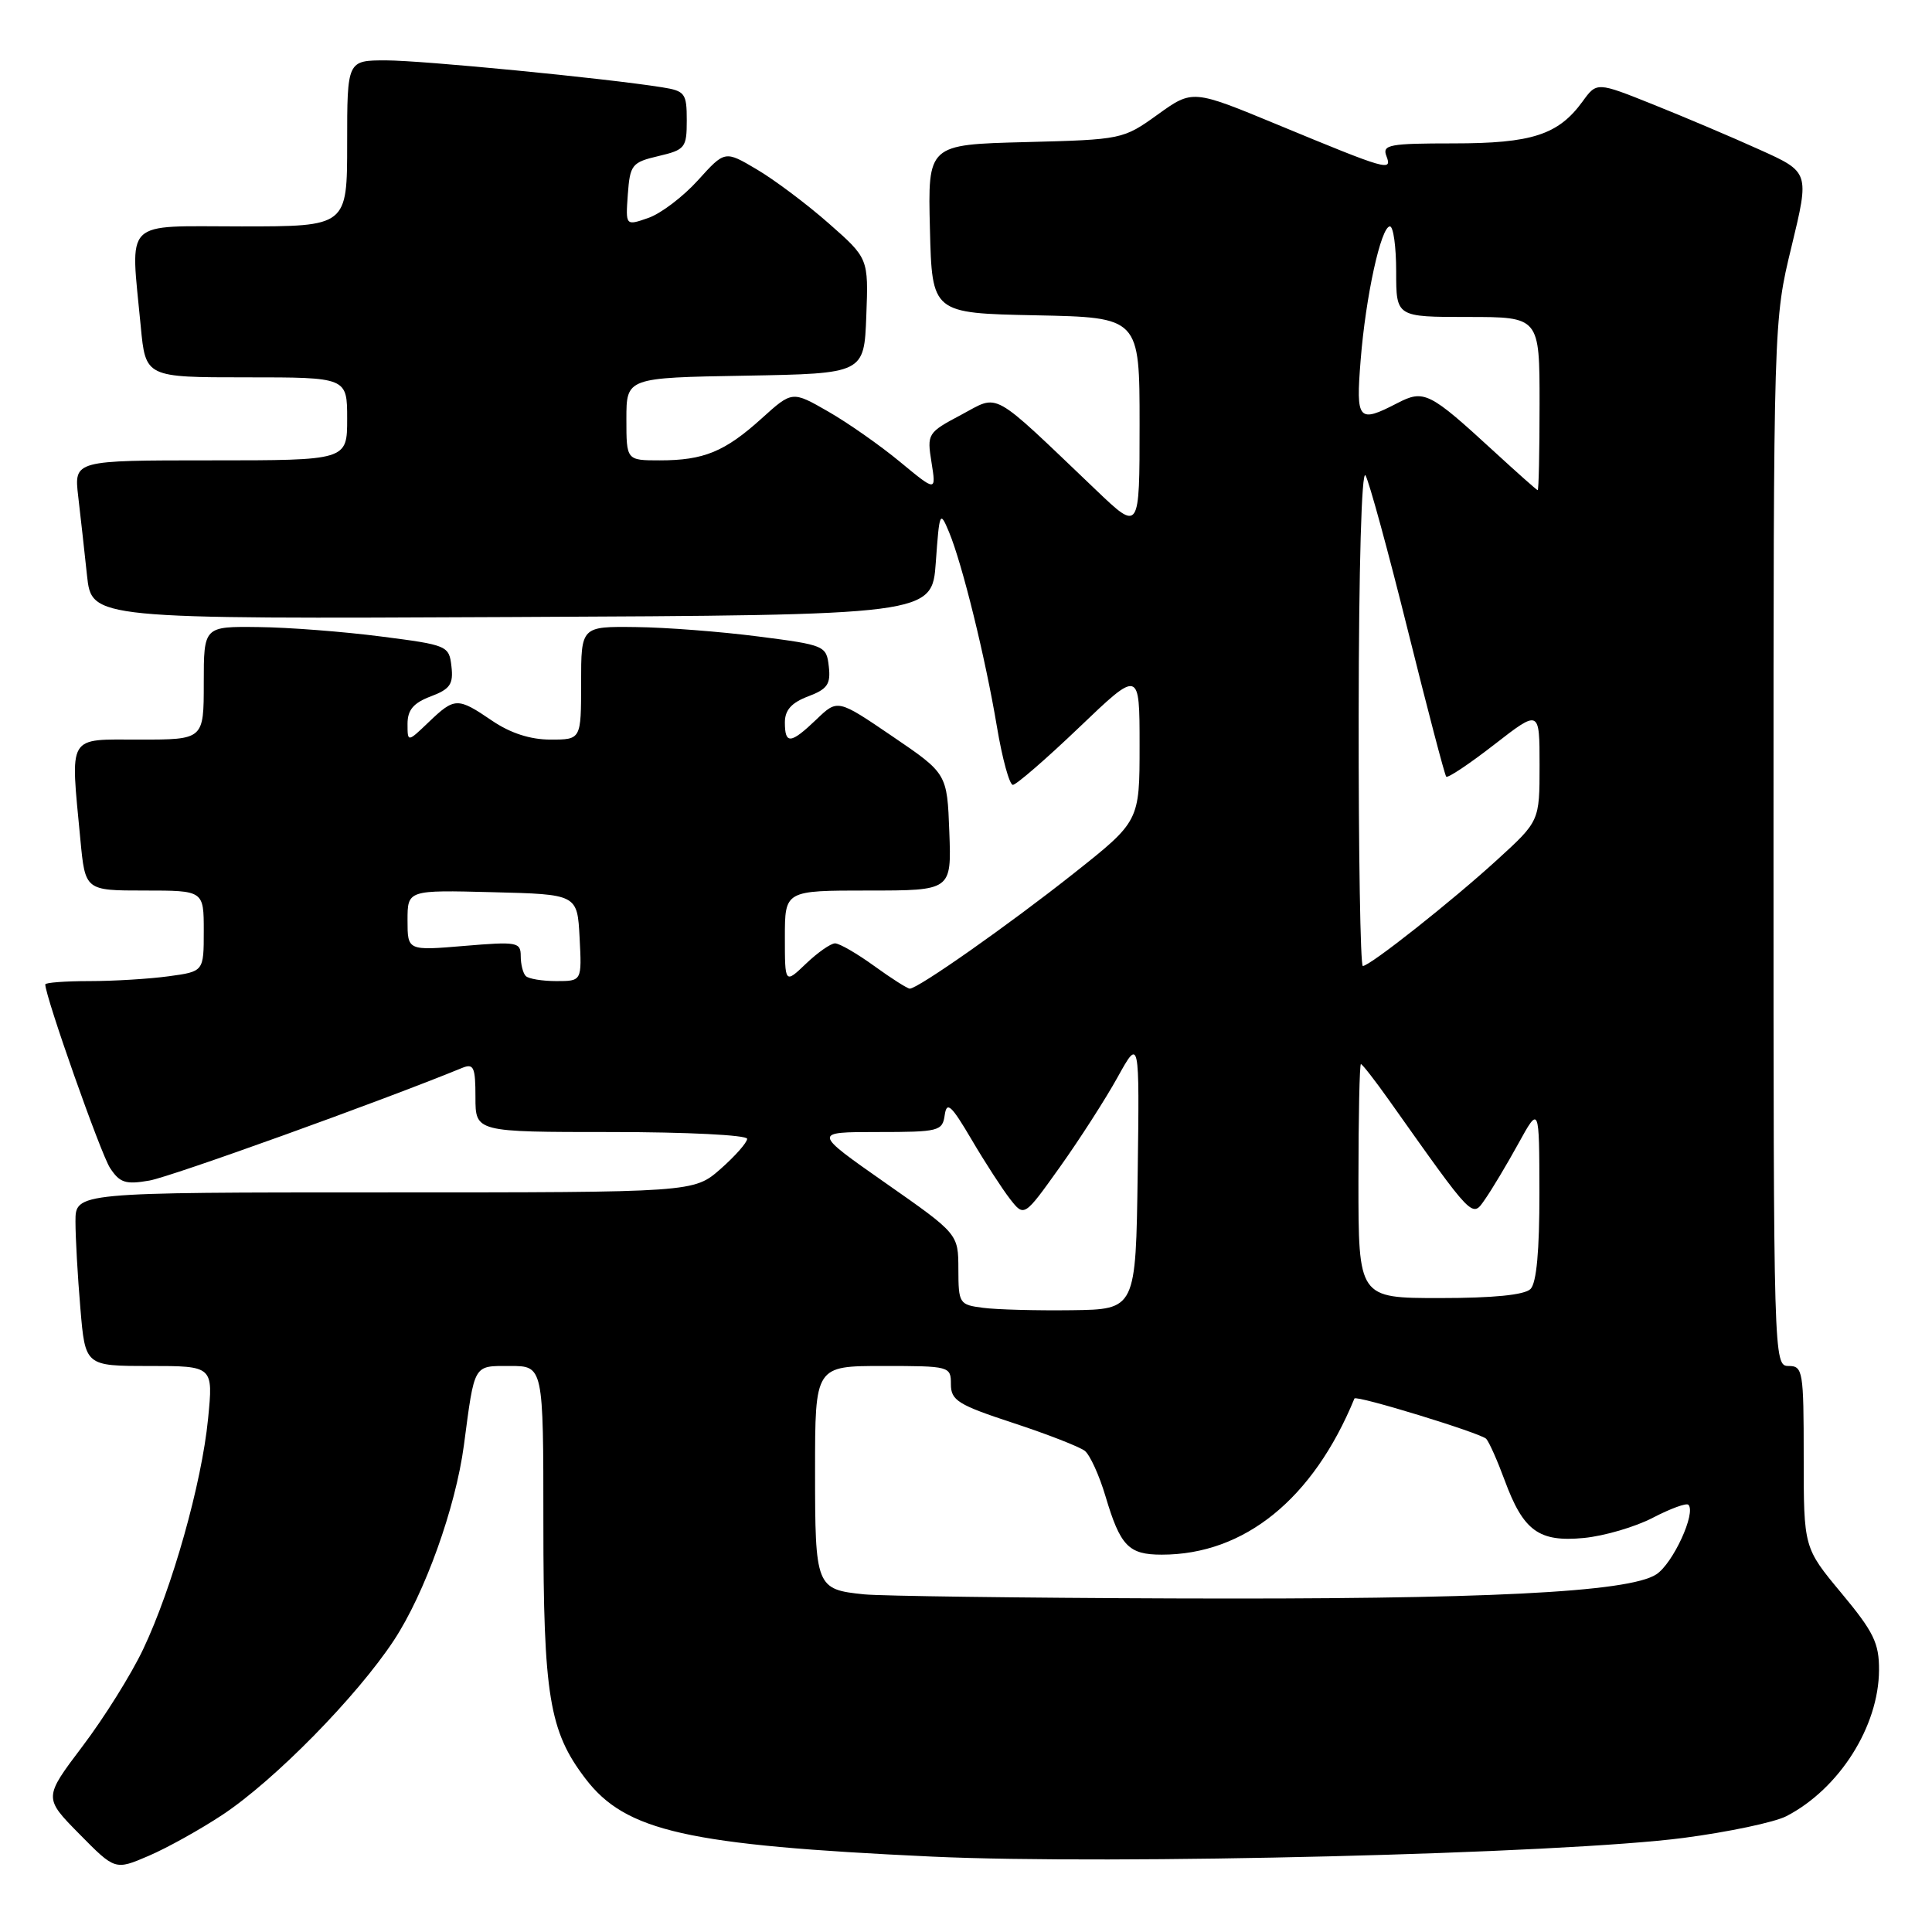 <?xml version="1.0" encoding="UTF-8" standalone="no"?>
<!DOCTYPE svg PUBLIC "-//W3C//DTD SVG 1.1//EN" "http://www.w3.org/Graphics/SVG/1.1/DTD/svg11.dtd" >
<svg xmlns="http://www.w3.org/2000/svg" xmlns:xlink="http://www.w3.org/1999/xlink" version="1.1" viewBox="0 0 256 256">
 <g >
 <path fill="currentColor"
d=" M 29.48 240.47 C 36.39 235.89 47.28 224.80 52.18 217.37 C 56.29 211.14 60.37 199.76 61.47 191.50 C 62.91 180.61 62.68 181.00 67.58 181.00 C 72.00 181.00 72.00 181.00 72.00 201.84 C 72.00 224.67 72.78 229.40 77.56 235.66 C 82.90 242.67 90.99 244.49 123.50 246.01 C 147.34 247.12 207.08 245.63 223.10 243.53 C 229.03 242.75 235.15 241.46 236.71 240.65 C 243.70 237.03 248.94 228.78 248.98 221.30 C 249.00 217.72 248.27 216.23 244.00 211.10 C 239.00 205.09 239.00 205.09 239.00 193.04 C 239.00 181.67 238.89 181.00 237.00 181.00 C 235.02 181.00 235.00 180.33 235.00 111.75 C 235.00 42.50 235.00 42.50 237.39 32.66 C 239.77 22.81 239.77 22.81 233.13 19.82 C 229.49 18.17 223.14 15.48 219.04 13.84 C 211.58 10.85 211.58 10.85 209.69 13.46 C 206.47 17.87 202.98 19.00 192.58 19.00 C 184.12 19.00 183.13 19.18 183.70 20.66 C 184.50 22.74 183.92 22.58 169.26 16.51 C 158.02 11.86 158.02 11.86 153.40 15.18 C 148.82 18.47 148.68 18.50 135.86 18.83 C 122.94 19.16 122.94 19.16 123.22 30.33 C 123.50 41.50 123.50 41.50 137.25 41.78 C 151.00 42.06 151.00 42.06 151.00 56.25 C 151.00 70.44 151.00 70.44 145.25 64.95 C 131.07 51.43 132.51 52.23 127.37 54.96 C 122.90 57.33 122.82 57.47 123.43 61.27 C 124.05 65.16 124.05 65.16 119.27 61.21 C 116.65 59.04 112.36 56.03 109.74 54.53 C 104.97 51.79 104.97 51.79 100.93 55.44 C 96.05 59.85 93.26 61.00 87.43 61.00 C 83.00 61.00 83.00 61.00 83.00 55.53 C 83.00 50.05 83.00 50.05 98.75 49.78 C 114.50 49.50 114.50 49.50 114.79 41.86 C 115.08 34.23 115.08 34.23 109.79 29.58 C 106.88 27.02 102.60 23.81 100.27 22.44 C 96.05 19.94 96.05 19.94 92.48 23.89 C 90.52 26.06 87.56 28.31 85.90 28.88 C 82.89 29.93 82.89 29.93 83.19 25.75 C 83.48 21.82 83.73 21.51 87.25 20.68 C 90.78 19.85 91.00 19.58 91.00 15.95 C 91.00 12.37 90.77 12.05 87.75 11.57 C 80.25 10.37 55.92 8.00 51.15 8.00 C 46.00 8.00 46.00 8.00 46.00 19.00 C 46.00 30.00 46.00 30.00 32.00 30.00 C 16.08 30.00 17.29 28.80 18.65 43.25 C 19.29 50.00 19.29 50.00 32.64 50.00 C 46.00 50.00 46.00 50.00 46.00 55.50 C 46.00 61.00 46.00 61.00 27.91 61.00 C 9.81 61.00 9.81 61.00 10.36 65.75 C 10.67 68.36 11.19 73.09 11.53 76.26 C 12.15 82.02 12.15 82.02 67.82 81.76 C 123.50 81.50 123.50 81.50 124.00 74.50 C 124.48 67.79 124.55 67.62 125.75 70.50 C 127.51 74.73 130.56 87.12 132.09 96.25 C 132.80 100.51 133.76 104.00 134.21 104.00 C 134.65 104.00 138.62 100.57 143.01 96.37 C 151.00 88.73 151.00 88.73 151.00 98.78 C 151.00 108.82 151.00 108.82 142.25 115.75 C 133.61 122.59 121.64 131.00 120.55 131.00 C 120.24 131.00 118.12 129.65 115.84 128.00 C 113.56 126.35 111.23 125.00 110.65 125.00 C 110.08 125.00 108.35 126.21 106.80 127.69 C 104.00 130.37 104.00 130.37 104.00 124.19 C 104.00 118.00 104.00 118.00 115.04 118.00 C 126.08 118.00 126.08 118.00 125.79 110.25 C 125.50 102.50 125.50 102.50 118.25 97.57 C 110.99 92.63 110.99 92.63 108.19 95.32 C 104.77 98.59 104.00 98.67 104.00 95.72 C 104.00 94.09 104.88 93.11 107.07 92.28 C 109.64 91.31 110.09 90.66 109.82 88.31 C 109.51 85.56 109.30 85.47 100.50 84.34 C 95.55 83.70 88.24 83.13 84.25 83.09 C 77.00 83.00 77.00 83.00 77.00 90.50 C 77.00 98.00 77.00 98.00 72.95 98.00 C 70.27 98.00 67.64 97.15 65.21 95.50 C 60.63 92.38 60.25 92.39 56.80 95.69 C 54.00 98.37 54.00 98.37 54.00 95.91 C 54.00 94.07 54.79 93.14 57.07 92.28 C 59.64 91.31 60.09 90.66 59.82 88.31 C 59.51 85.56 59.30 85.47 50.50 84.34 C 45.55 83.70 38.24 83.13 34.25 83.09 C 27.00 83.00 27.00 83.00 27.00 90.50 C 27.00 98.00 27.00 98.00 18.50 98.00 C 8.81 98.00 9.32 97.14 10.65 111.25 C 11.29 118.00 11.29 118.00 19.14 118.00 C 27.00 118.00 27.00 118.00 27.00 123.36 C 27.00 128.73 27.00 128.73 22.36 129.36 C 19.81 129.71 15.08 130.00 11.86 130.00 C 8.64 130.00 6.00 130.20 6.00 130.44 C 6.00 132.05 13.35 152.89 14.58 154.76 C 15.87 156.73 16.64 156.98 19.80 156.43 C 22.67 155.93 50.50 145.91 61.25 141.50 C 62.77 140.88 63.00 141.40 63.00 145.39 C 63.00 150.00 63.00 150.00 81.00 150.00 C 90.95 150.00 99.00 150.40 99.00 150.90 C 99.00 151.39 97.41 153.19 95.47 154.90 C 91.93 158.00 91.93 158.00 50.97 158.00 C 10.00 158.00 10.00 158.00 10.00 161.85 C 10.00 163.97 10.29 169.14 10.65 173.35 C 11.29 181.00 11.29 181.00 19.78 181.00 C 28.26 181.00 28.26 181.00 27.57 188.00 C 26.73 196.56 22.82 210.42 18.97 218.53 C 17.40 221.85 13.78 227.63 10.94 231.38 C 5.78 238.21 5.78 238.21 10.51 243.01 C 15.25 247.82 15.25 247.82 19.70 245.91 C 22.15 244.86 26.55 242.41 29.48 240.47 Z  M 114.51 211.26 C 108.12 210.61 108.00 210.31 108.00 194.88 C 108.00 181.00 108.00 181.00 117.00 181.00 C 125.85 181.00 126.00 181.04 126.00 183.42 C 126.00 185.56 126.94 186.15 134.25 188.55 C 138.79 190.04 143.06 191.71 143.75 192.25 C 144.43 192.80 145.66 195.49 146.48 198.25 C 148.45 204.87 149.54 206.00 153.94 206.00 C 164.90 206.00 174.00 198.62 179.47 185.31 C 179.67 184.82 196.30 189.92 196.94 190.66 C 197.34 191.12 198.43 193.58 199.37 196.13 C 201.85 202.86 203.90 204.36 209.86 203.79 C 212.57 203.53 216.69 202.32 219.01 201.11 C 221.34 199.90 223.46 199.12 223.72 199.39 C 224.77 200.44 221.68 207.17 219.47 208.61 C 215.82 211.00 196.71 211.95 155.50 211.80 C 135.15 211.73 116.71 211.48 114.51 211.26 Z  M 130.25 173.29 C 127.11 172.89 127.00 172.72 126.99 168.19 C 126.98 163.50 126.98 163.50 117.33 156.75 C 107.69 150.00 107.69 150.00 116.28 150.00 C 124.42 150.00 124.88 149.88 125.18 147.75 C 125.45 145.88 126.05 146.43 128.74 151.00 C 130.52 154.03 132.82 157.57 133.84 158.88 C 135.71 161.27 135.71 161.27 140.44 154.64 C 143.04 150.99 146.48 145.64 148.08 142.75 C 150.99 137.50 150.99 137.50 150.75 155.50 C 150.50 173.50 150.50 173.50 142.00 173.61 C 137.32 173.67 132.04 173.53 130.25 173.29 Z  M 180.00 156.50 C 180.00 147.97 180.15 141.00 180.33 141.00 C 180.51 141.00 182.18 143.14 184.03 145.75 C 195.40 161.79 195.03 161.41 196.79 158.89 C 197.67 157.63 199.65 154.33 201.18 151.55 C 203.96 146.50 203.96 146.50 203.98 158.05 C 203.99 165.72 203.60 170.00 202.80 170.80 C 202.01 171.59 197.87 172.00 190.80 172.00 C 180.00 172.00 180.00 172.00 180.00 156.50 Z  M 69.67 129.33 C 69.30 128.97 69.00 127.78 69.00 126.69 C 69.00 124.83 68.52 124.75 61.50 125.34 C 54.00 125.97 54.00 125.97 54.00 121.95 C 54.00 117.93 54.00 117.93 65.25 118.22 C 76.50 118.50 76.50 118.50 76.80 124.25 C 77.10 130.00 77.10 130.00 73.72 130.00 C 71.86 130.00 70.03 129.70 69.67 129.33 Z  M 180.03 94.75 C 180.05 75.19 180.42 62.12 180.94 63.00 C 181.42 63.83 183.94 73.05 186.54 83.50 C 189.14 93.95 191.43 102.69 191.63 102.91 C 191.83 103.14 194.69 101.23 198.00 98.66 C 204.00 94.00 204.00 94.00 204.00 101.40 C 204.00 108.80 204.00 108.80 198.39 113.92 C 192.37 119.42 181.52 128.00 180.58 128.00 C 180.26 128.00 180.01 113.04 180.03 94.75 Z  M 198.00 59.85 C 189.37 51.92 188.70 51.58 185.13 53.43 C 179.97 56.10 179.65 55.73 180.29 47.75 C 180.96 39.26 182.99 30.00 184.17 30.00 C 184.63 30.00 185.00 32.70 185.00 36.00 C 185.00 42.00 185.00 42.00 194.50 42.00 C 204.00 42.00 204.00 42.00 204.00 53.50 C 204.00 59.83 203.89 64.98 203.75 64.95 C 203.61 64.93 201.03 62.63 198.00 59.85 Z "/>
</g>
</svg>